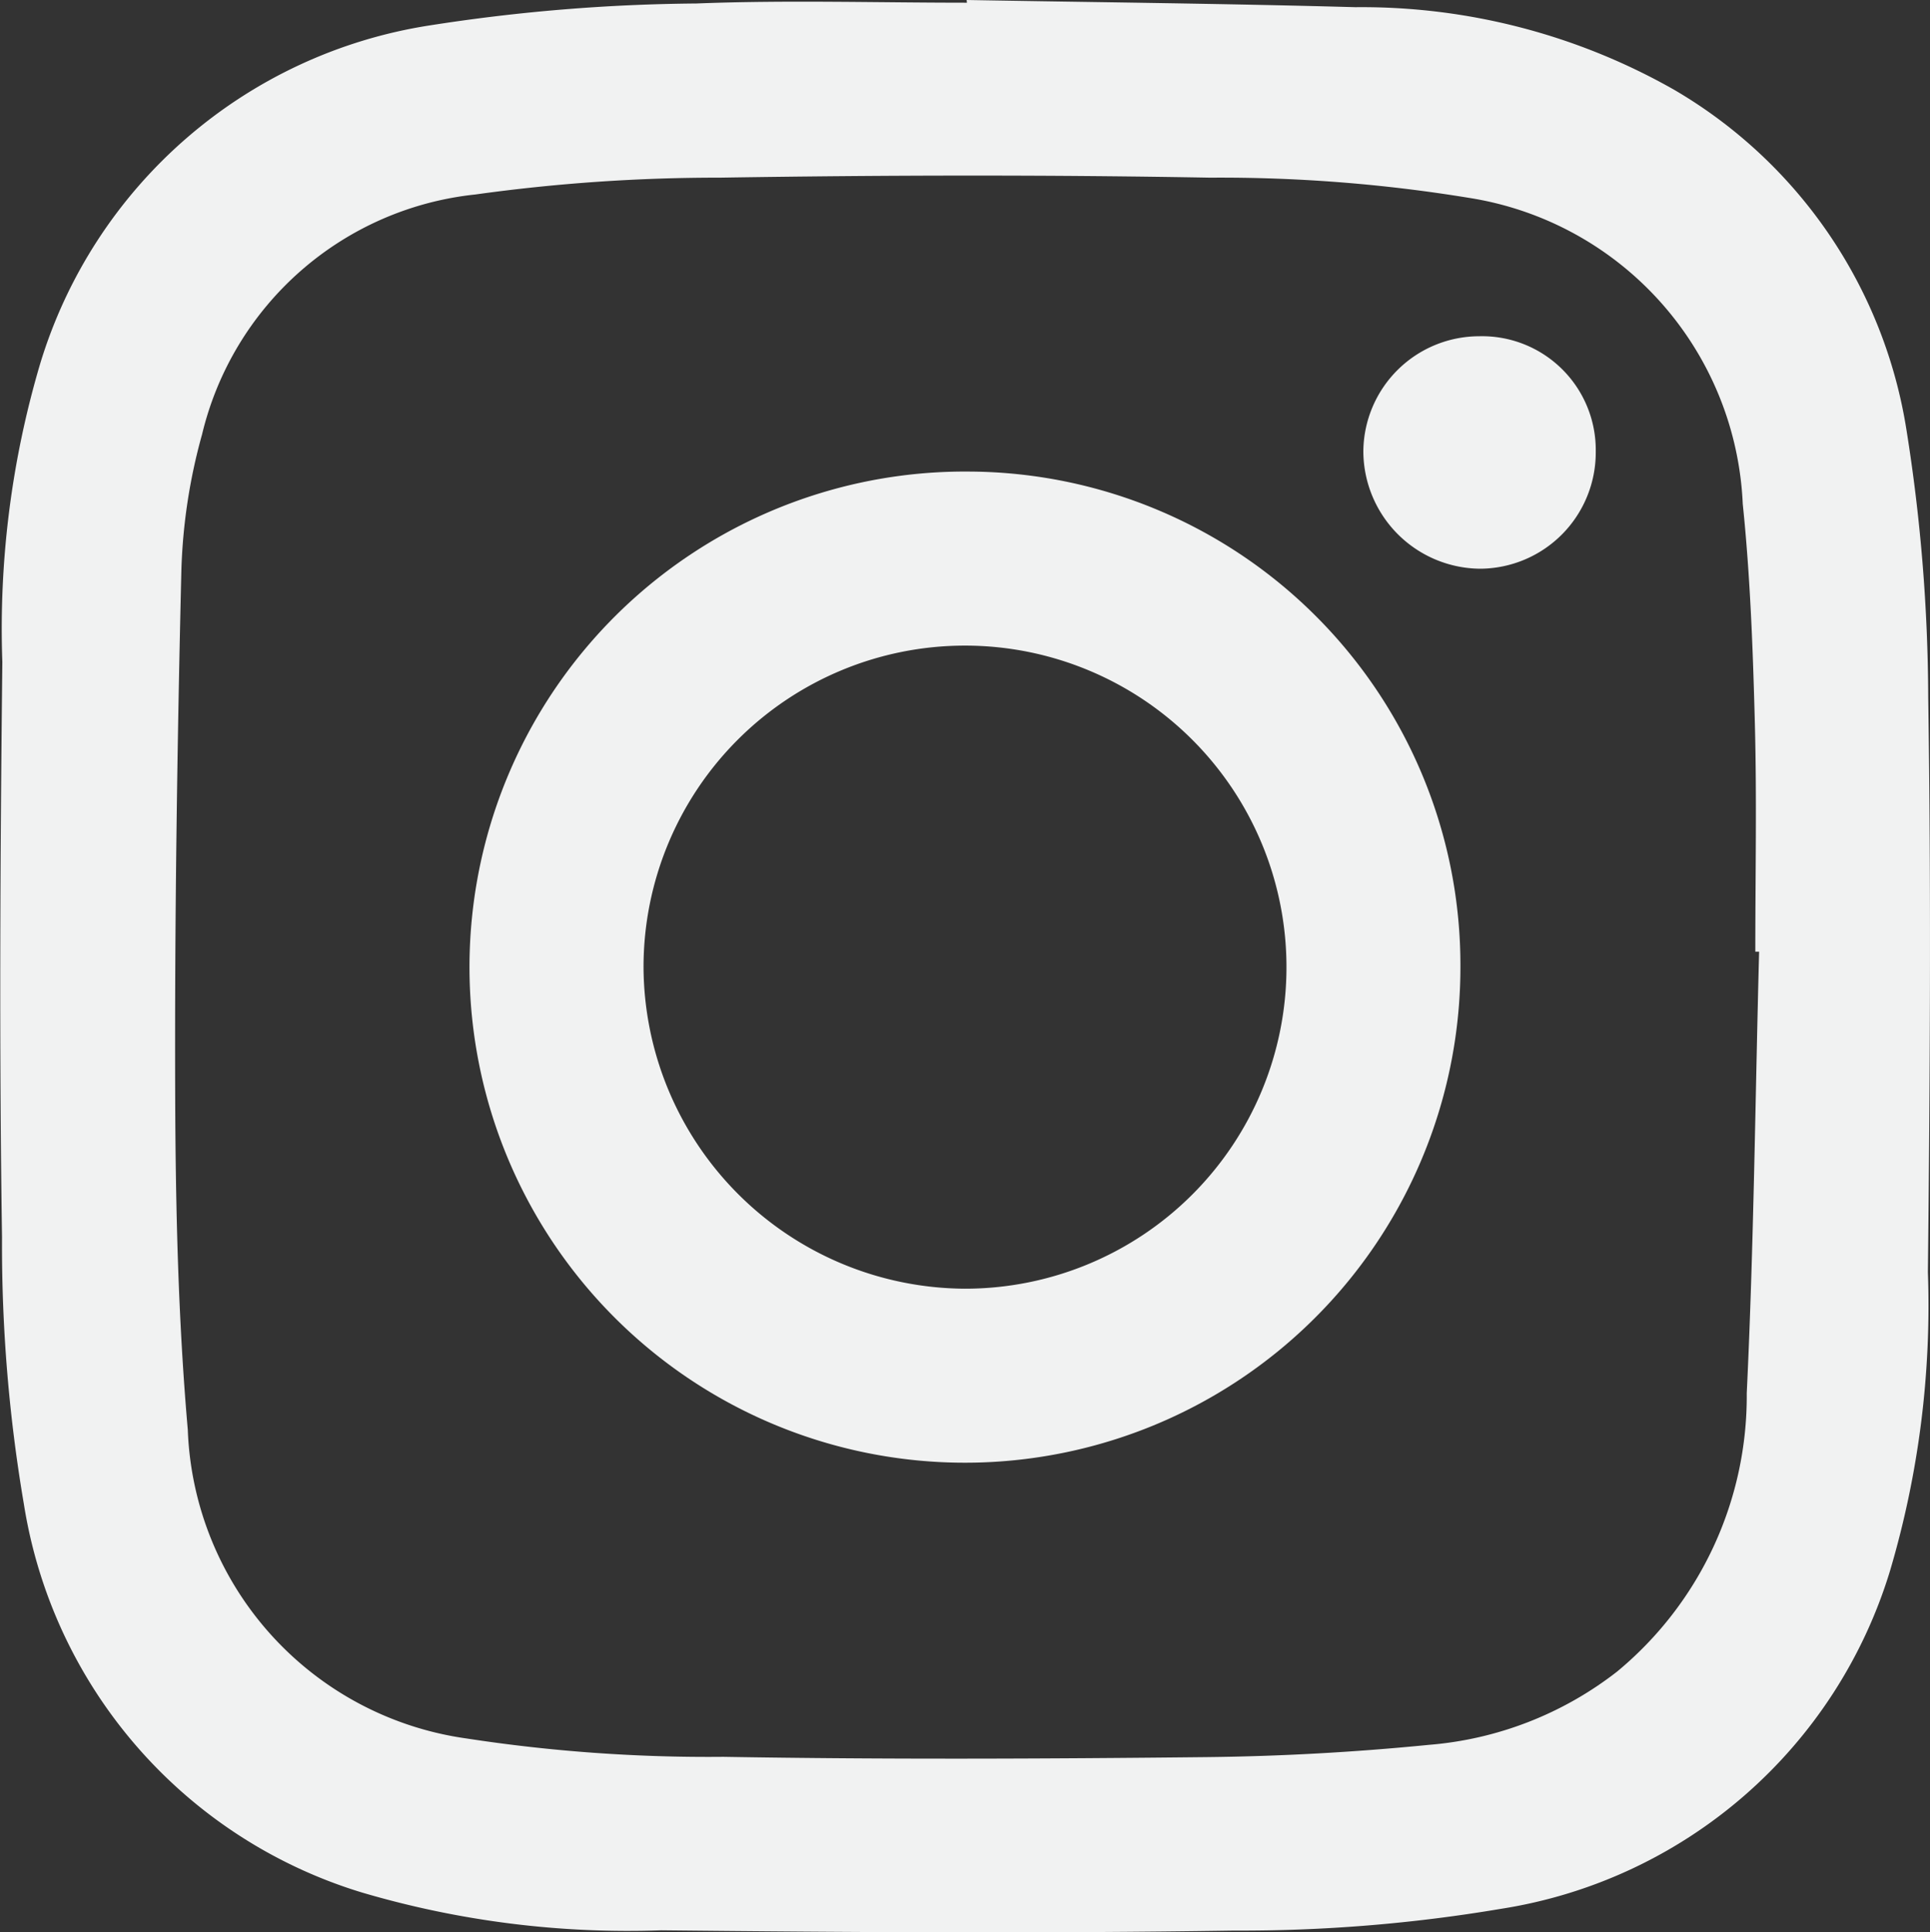 <svg id="_34hbmL.tif" data-name="34hbmL.tif" xmlns="http://www.w3.org/2000/svg" width="42.128" height="42.169" viewBox="0 0 42.128 42.169">
  <rect x="0" y="0" width="42.128" height="42.169" fill="#333333" stroke="none"/>
  <g id="Group_13" data-name="Group 13" transform="translate(-138.159 -86.94)">
    <path id="Path_41" data-name="Path 41" d="M159.259,86.94c2.829.05,5.658.078,8.487.157a13.8,13.8,0,0,1,6.968,1.809,10.486,10.486,0,0,1,5.06,7.421,37.668,37.668,0,0,1,.474,5.824c.064,4.183.039,8.368-.007,12.551a20.391,20.391,0,0,1-.825,6.512,10.583,10.583,0,0,1-8.5,7.383,34.1,34.1,0,0,1-5.823.474c-4.168.064-8.337.038-12.5-.006a20.538,20.538,0,0,1-6.513-.819,10.587,10.587,0,0,1-7.4-8.484,33.591,33.591,0,0,1-.477-5.823c-.063-4.183-.039-8.368.007-12.551a20.357,20.357,0,0,1,.826-6.511,10.578,10.578,0,0,1,8.5-7.382,39.488,39.488,0,0,1,5.823-.479c1.966-.077,3.937-.017,5.906-.017Zm17.3,20.768-.085,0c0-1.661.034-3.323-.01-4.984-.042-1.6-.1-3.2-.264-4.786a7.079,7.079,0,0,0-5.987-6.682,33.576,33.576,0,0,0-5.641-.439c-3.568-.064-7.138-.056-10.706,0a38.375,38.375,0,0,0-5.329.367,6.874,6.874,0,0,0-5.968,5.238,12.356,12.356,0,0,0-.452,3c-.091,3.813-.147,7.627-.134,11.441.009,2.427.064,4.862.275,7.277a7.067,7.067,0,0,0,6.088,6.739,34.725,34.725,0,0,0,5.6.4c3.522.06,7.046.044,10.568.006,1.612-.018,3.228-.108,4.832-.267a7.689,7.689,0,0,0,4.112-1.6,7.8,7.8,0,0,0,2.829-6.075C176.441,114.136,176.472,110.921,176.557,107.708Z" fill="#f1f2f2"/>
    <path id="Path_42" data-name="Path 42" d="M170.037,108.056a10.815,10.815,0,1,1-10.711-10.825A10.772,10.772,0,0,1,170.037,108.056Zm-10.819,7.007a7.017,7.017,0,1,0-7.012-7.022A7.051,7.051,0,0,0,159.218,115.063Z" fill="#f1f2f2"/>
    <path id="Path_43" data-name="Path 43" d="M172.991,96.794a2.537,2.537,0,0,1-2.529,2.557,2.571,2.571,0,0,1-2.544-2.56,2.532,2.532,0,0,1,2.526-2.513A2.482,2.482,0,0,1,172.991,96.794Z" fill="#f1f2f2"/>
  </g>
</svg>
